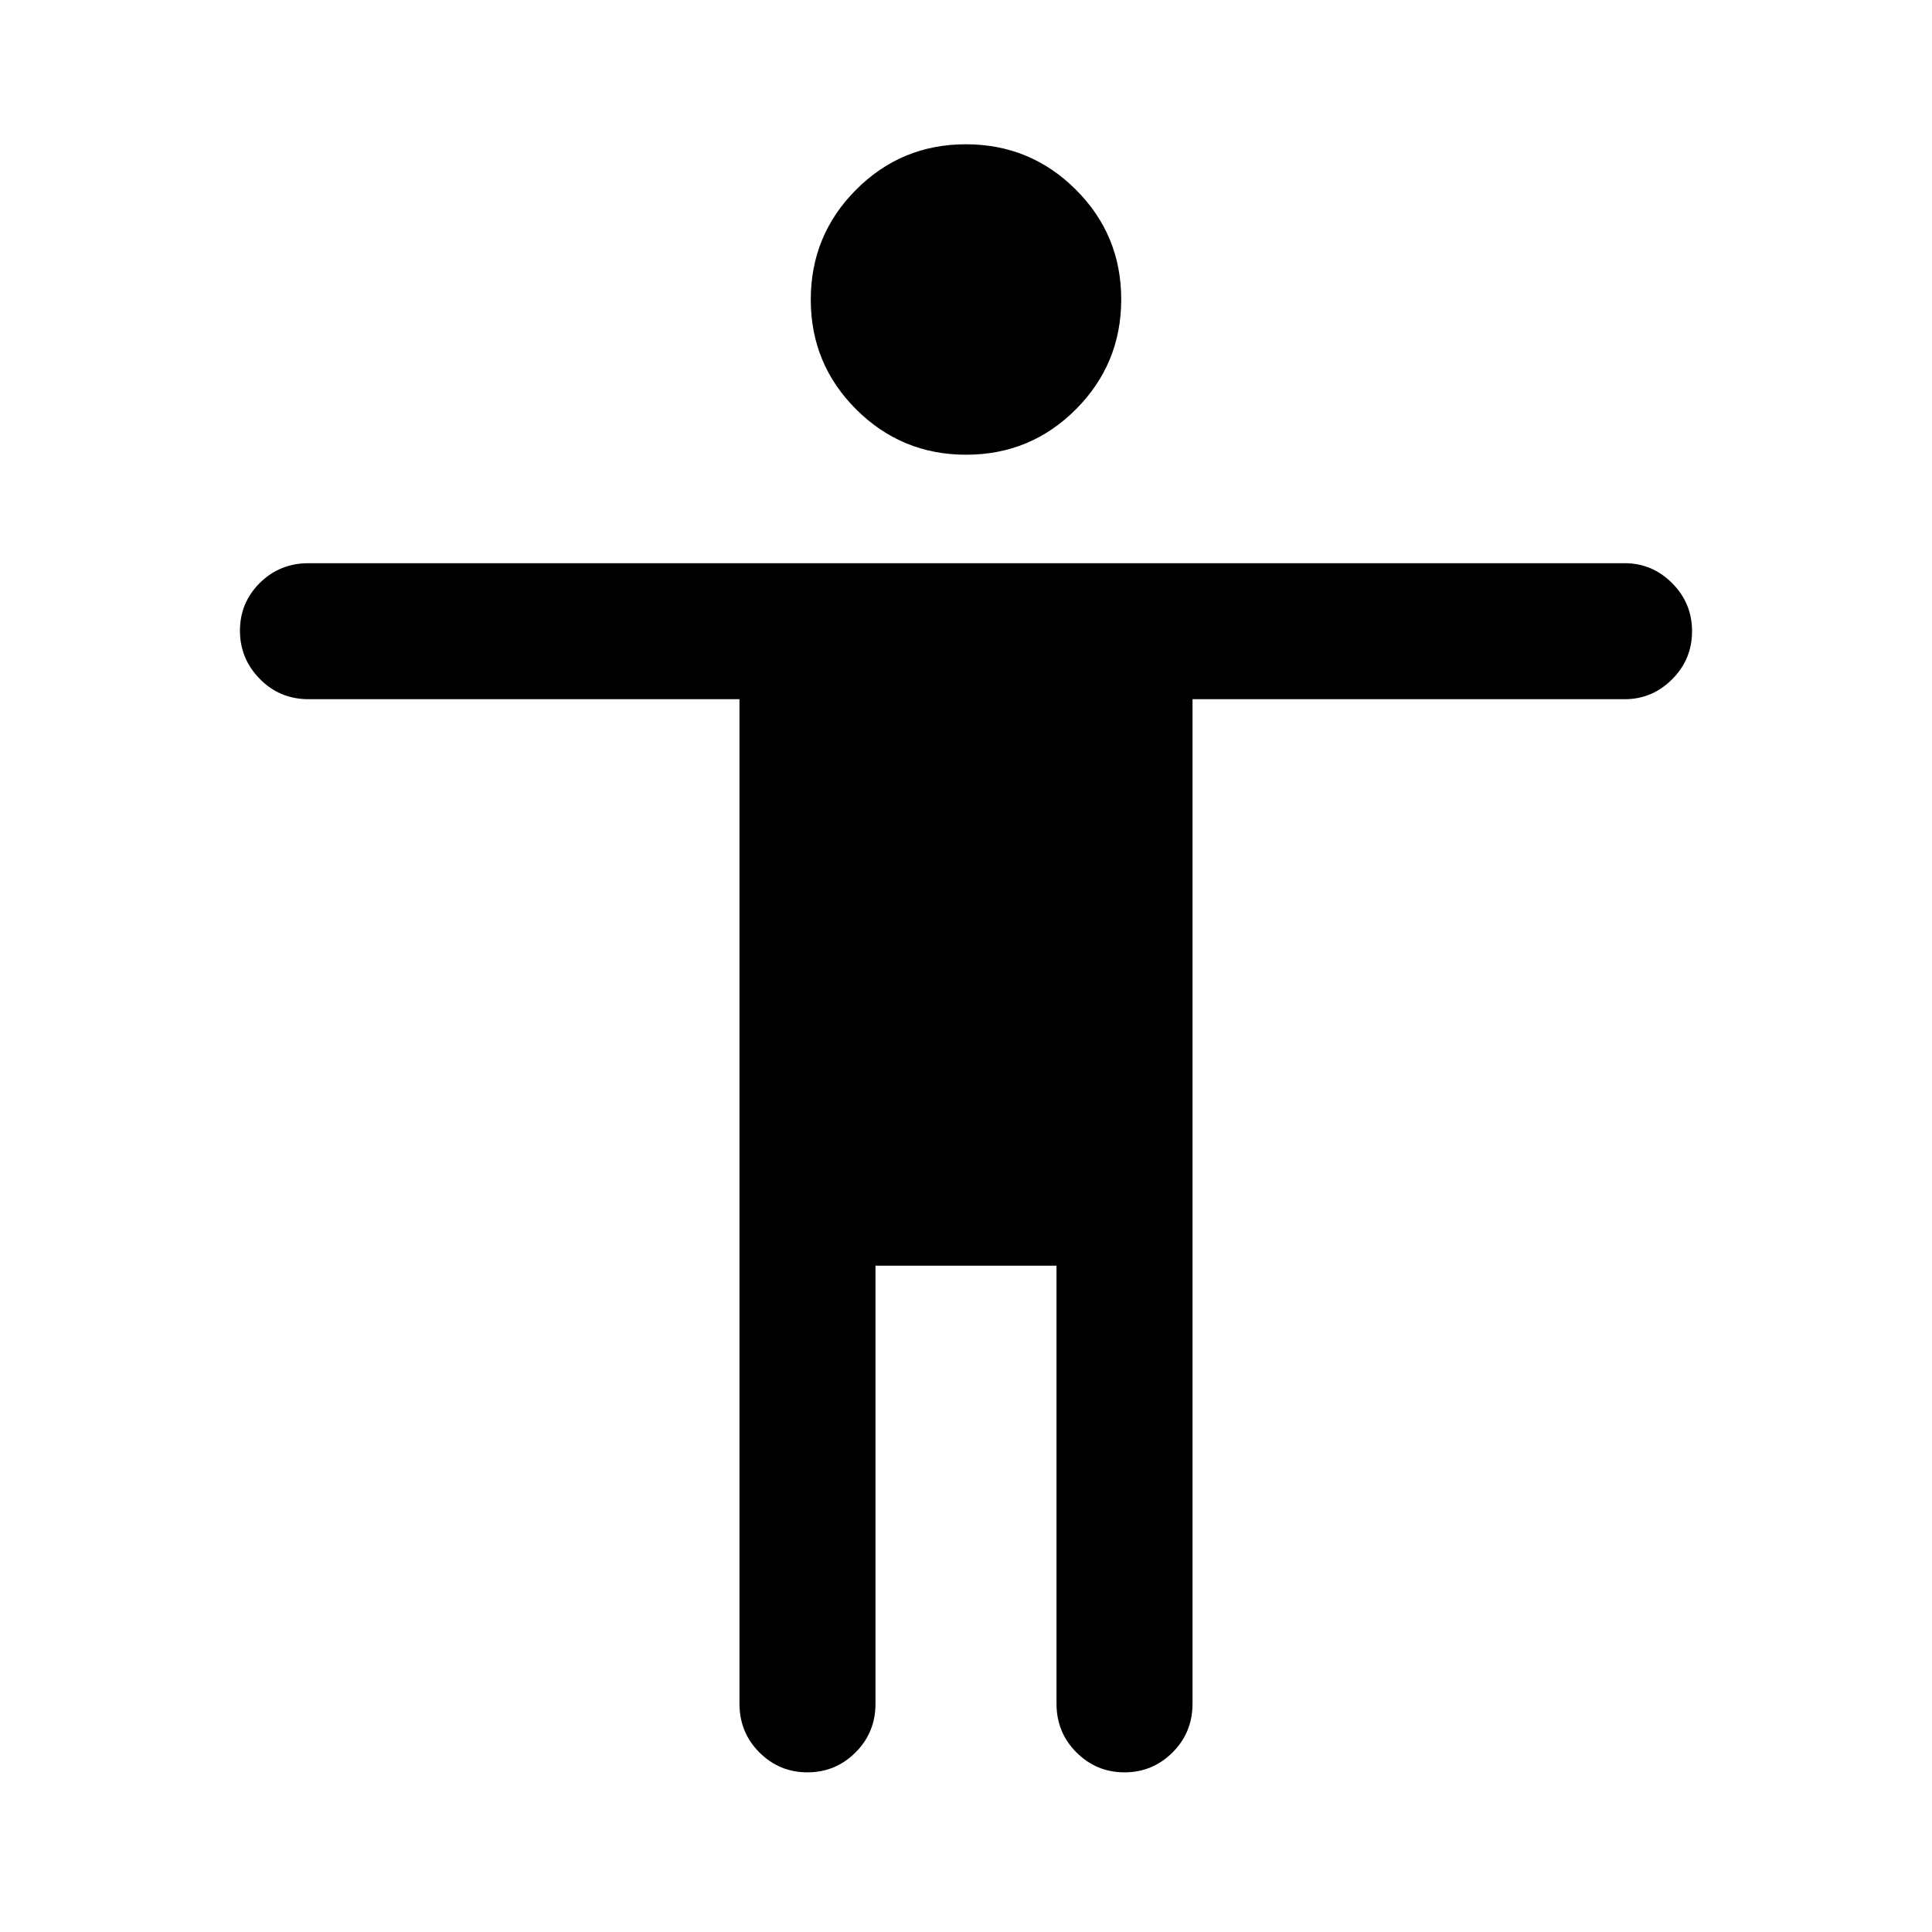 <svg xmlns="http://www.w3.org/2000/svg" height="40" viewBox="0 -960 960 960" width="40"><path d="M480.06-734.05q-32.03 0-54.61-22.51-22.58-22.52-22.58-54.55 0-32.04 22.51-54.62 22.52-22.58 54.56-22.58 32.03 0 54.61 22.52 22.58 22.51 22.58 54.55 0 32.03-22.51 54.61-22.52 22.58-54.56 22.58ZM367.44-113.46v-499.11H153.36q-14.35 0-24.24-10.05-9.89-10.05-9.89-24 0-13.94 9.89-23.74 9.89-9.79 24.24-9.79h653.95q13.69 0 23.58 9.93 9.88 9.93 9.88 23.87 0 13.95-9.88 23.87-9.89 9.91-23.58 9.91H592.56v499.11q0 14.34-9.93 24.24-9.93 9.89-23.87 9.89-13.95 0-23.87-9.89-9.92-9.9-9.92-24.24v-217.62h-89.94v217.62q0 14.36-9.93 24.24-9.93 9.89-23.88 9.89t-23.87-9.89q-9.91-9.9-9.91-24.24Z"/></svg>